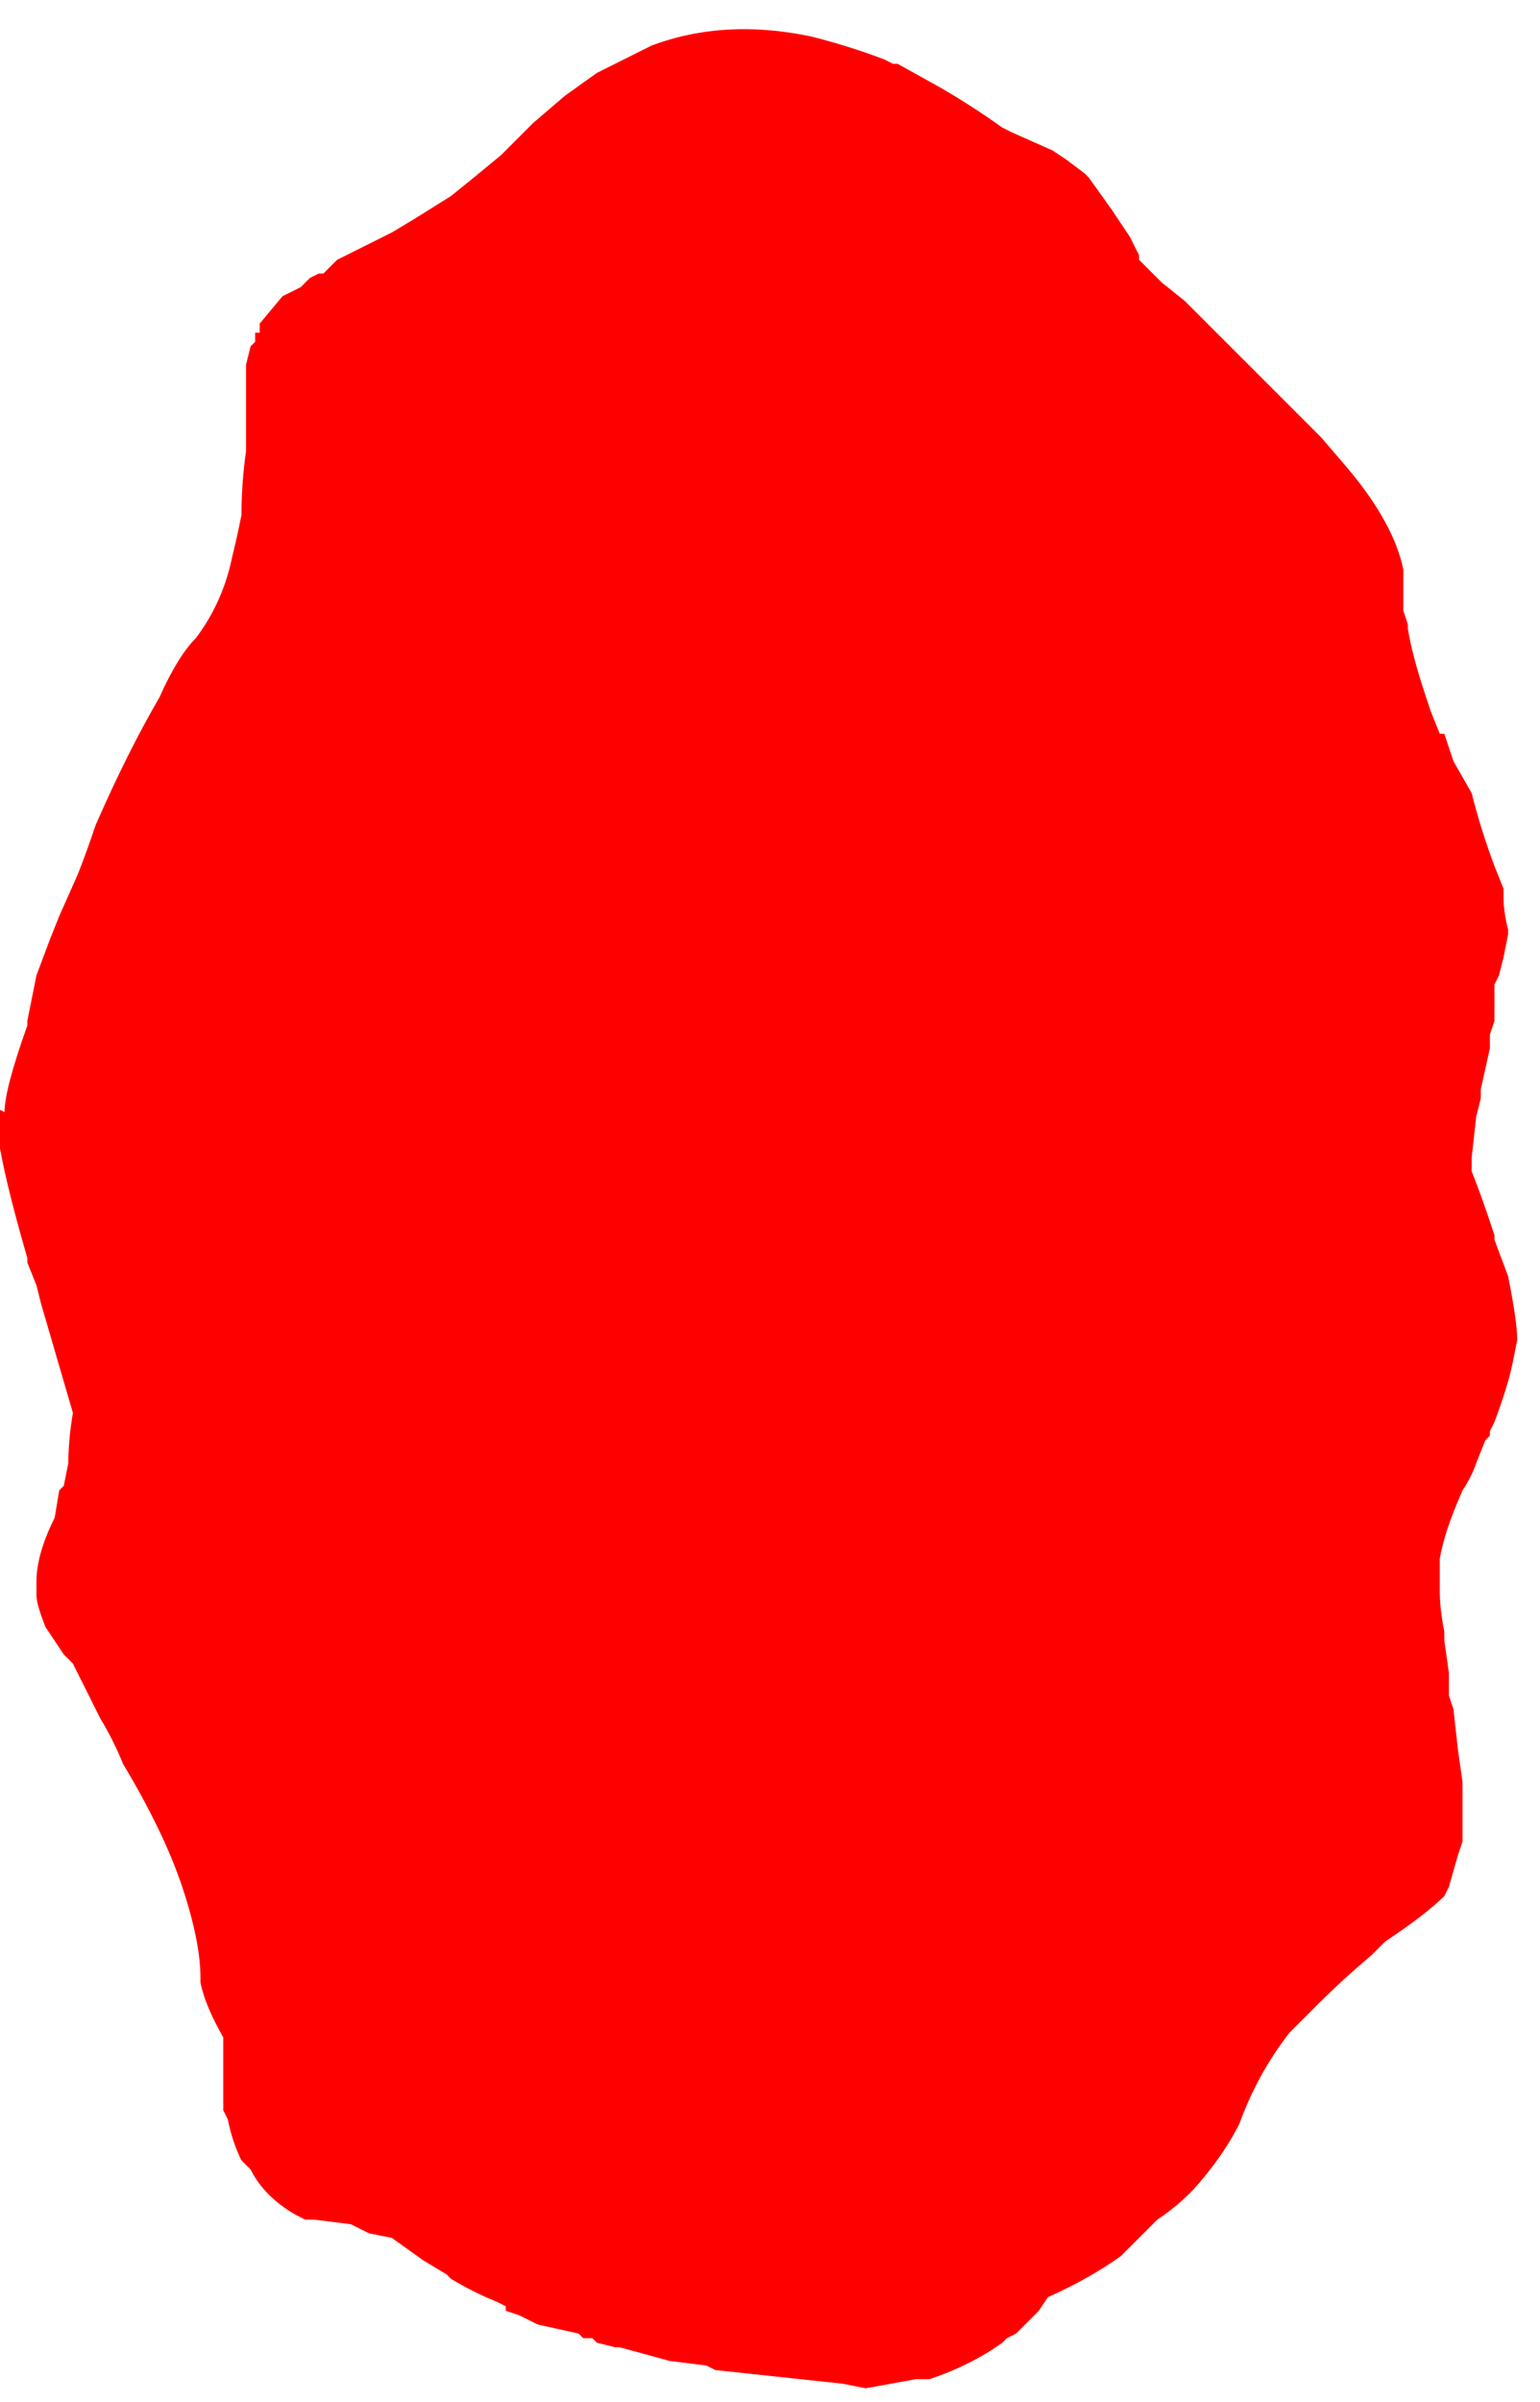 <?xml version="1.0" encoding="UTF-8" standalone="no"?>
<svg xmlns:ffdec="https://www.free-decompiler.com/flash" xmlns:xlink="http://www.w3.org/1999/xlink" ffdec:objectType="frame" height="184.45px" width="118.3px" xmlns="http://www.w3.org/2000/svg">
  <g transform="matrix(1.0, 0.0, 0.0, 1.0, 58.45, 93.1)">
    <use ffdec:characterId="351" height="26.0" transform="matrix(7.0, 0.0, 0.0, 7.0, -58.45, -90.65)" width="16.75" xlink:href="#morphshape0"/>
  </g>
  <defs>
    <g id="morphshape0" transform="matrix(1.0, 0.0, 0.0, 1.0, 8.35, 12.95)">
      <path d="M-8.4 -1.15 L-8.4 -1.15 Q-8.4 -0.7 -8.05 0.5 L-8.05 0.55 -7.95 0.8 -7.95 0.8 -7.9 1.0 -7.55 2.2 -7.55 2.2 Q-7.6 2.5 -7.6 2.75 L-7.65 3.0 -7.65 3.0 -7.7 3.05 -7.75 3.35 -7.75 3.35 Q-7.95 3.75 -7.95 4.05 L-7.95 4.15 -7.95 4.2 Q-7.95 4.3 -7.85 4.55 -7.75 4.7 -7.65 4.85 L-7.55 4.95 -7.25 5.55 Q-7.1 5.8 -7.0 6.05 -6.55 6.8 -6.35 7.4 -6.15 8.0 -6.15 8.4 L-6.15 8.45 Q-6.1 8.7 -5.9 9.05 L-5.9 9.15 Q-5.9 9.35 -5.9 9.55 L-5.9 9.7 -5.9 9.8 -5.9 9.85 -5.85 9.95 Q-5.8 10.2 -5.7 10.4 L-5.6 10.5 Q-5.45 10.8 -5.1 11.0 L-5.1 11.0 -5.0 11.05 -5.0 11.05 -4.9 11.05 -4.5 11.1 -4.5 11.1 -4.3 11.2 -4.05 11.25 -3.7 11.5 -3.45 11.65 -3.4 11.7 Q-3.15 11.85 -2.9 11.95 L-2.8 12.0 -2.8 12.0 -2.8 12.05 -2.65 12.1 -2.45 12.2 -2.0 12.3 -1.95 12.35 -1.85 12.35 -1.8 12.4 -1.6 12.45 -1.55 12.45 -1.0 12.6 -0.6 12.65 -0.5 12.7 0.9 12.85 1.15 12.9 1.7 12.8 1.85 12.8 Q2.3 12.65 2.65 12.4 L2.7 12.35 2.8 12.3 3.05 12.05 3.15 11.9 Q3.6 11.7 3.95 11.45 4.15 11.25 4.35 11.05 4.65 10.85 4.85 10.6 5.1 10.3 5.25 10.0 5.45 9.45 5.8 9.0 L5.85 8.95 6.1 8.7 Q6.4 8.4 6.7 8.15 L6.85 8.0 Q7.3 7.7 7.5 7.5 L7.55 7.4 7.65 7.05 7.7 6.9 Q7.7 6.65 7.7 6.45 L7.7 6.25 7.65 5.9 7.6 5.45 7.55 5.3 7.55 5.05 7.5 4.7 7.5 4.6 Q7.45 4.35 7.45 4.15 L7.45 3.8 Q7.5 3.5 7.7 3.05 7.8 2.9 7.85 2.75 L7.95 2.5 8.0 2.45 8.0 2.4 8.05 2.3 Q8.2 1.9 8.25 1.65 L8.3 1.4 Q8.3 1.2 8.2 0.7 L8.05 0.3 8.05 0.25 8.0 0.1 Q7.9 -0.2 7.8 -0.45 L7.8 -0.6 7.85 -1.05 7.9 -1.25 7.9 -1.35 8.0 -1.8 8.0 -1.95 8.05 -2.1 8.05 -2.25 8.05 -2.5 8.1 -2.6 8.15 -2.8 8.2 -3.05 8.2 -3.1 Q8.15 -3.3 8.15 -3.45 L8.15 -3.5 8.15 -3.55 8.05 -3.8 Q7.9 -4.2 7.8 -4.6 L7.6 -4.95 7.5 -5.25 7.45 -5.25 7.35 -5.5 7.3 -5.65 Q7.15 -6.1 7.1 -6.4 L7.1 -6.45 7.05 -6.6 7.05 -6.65 7.05 -6.7 7.05 -6.7 7.05 -6.8 7.05 -6.85 7.05 -7.05 Q6.95 -7.55 6.45 -8.15 L6.15 -8.5 6.05 -8.6 5.9 -8.75 5.8 -8.85 5.35 -9.3 4.95 -9.7 4.85 -9.8 4.65 -10.0 4.4 -10.2 Q4.25 -10.35 4.15 -10.45 L4.15 -10.5 4.05 -10.7 3.85 -11.0 3.6 -11.35 3.55 -11.4 3.35 -11.55 3.35 -11.55 3.2 -11.65 2.75 -11.85 2.65 -11.9 Q2.3 -12.15 1.95 -12.35 L1.5 -12.6 1.45 -12.6 1.35 -12.65 Q0.95 -12.8 0.55 -12.9 -0.4 -13.1 -1.2 -12.8 -1.5 -12.65 -1.8 -12.5 L-2.15 -12.25 -2.5 -11.95 -2.75 -11.7 -2.85 -11.6 Q-3.15 -11.35 -3.4 -11.15 L-3.8 -10.9 -4.05 -10.75 -4.15 -10.7 -4.55 -10.5 -4.65 -10.45 -4.8 -10.3 -4.85 -10.3 -4.95 -10.25 -5.05 -10.15 -5.15 -10.1 -5.25 -10.05 -5.5 -9.75 -5.5 -9.65 -5.55 -9.65 -5.55 -9.55 -5.6 -9.5 -5.65 -9.3 -5.65 -9.05 -5.65 -8.95 -5.65 -8.75 -5.65 -8.5 -5.65 -8.35 Q-5.7 -8.0 -5.7 -7.65 -5.75 -7.4 -5.8 -7.2 -5.9 -6.7 -6.2 -6.3 -6.4 -6.1 -6.6 -5.65 -6.95 -5.05 -7.3 -4.25 -7.4 -3.95 -7.5 -3.7 L-7.5 -3.7 -7.7 -3.25 -7.8 -3.0 -7.95 -2.6 -8.05 -2.1 -8.05 -2.05 Q-8.3 -1.35 -8.3 -1.1" fill="#ff0000" fill-rule="evenodd" stroke="none"/>
      <path d="M-8.3 -1.1 Q-8.3 -1.35 -8.05 -2.05 L-8.05 -2.1 -7.95 -2.6 -7.8 -3.0 -7.7 -3.25 -7.5 -3.7 -7.5 -3.7 Q-7.4 -3.95 -7.3 -4.25 -6.95 -5.05 -6.6 -5.65 -6.4 -6.1 -6.2 -6.3 -5.9 -6.7 -5.8 -7.2 -5.75 -7.4 -5.7 -7.65 -5.7 -8.0 -5.65 -8.35 L-5.65 -8.5 -5.65 -8.75 -5.65 -8.95 -5.65 -9.05 -5.65 -9.3 -5.6 -9.5 -5.55 -9.55 -5.55 -9.65 -5.5 -9.65 -5.5 -9.75 -5.25 -10.05 -5.15 -10.1 -5.05 -10.15 -4.95 -10.25 -4.85 -10.3 -4.8 -10.3 -4.65 -10.45 -4.55 -10.5 -4.15 -10.7 -4.05 -10.75 -3.8 -10.9 -3.4 -11.15 Q-3.15 -11.35 -2.85 -11.6 L-2.75 -11.7 -2.5 -11.95 -2.15 -12.25 -1.8 -12.5 Q-1.5 -12.65 -1.2 -12.8 -0.4 -13.1 0.55 -12.9 0.95 -12.8 1.35 -12.65 L1.45 -12.6 1.5 -12.6 1.95 -12.35 Q2.3 -12.15 2.65 -11.9 L2.75 -11.85 3.2 -11.65 3.35 -11.55 3.35 -11.55 3.55 -11.4 3.6 -11.35 3.85 -11.0 4.05 -10.7 4.15 -10.5 4.15 -10.45 Q4.25 -10.35 4.4 -10.2 L4.65 -10.0 4.85 -9.8 4.95 -9.7 5.35 -9.3 5.8 -8.85 5.9 -8.75 6.05 -8.6 6.15 -8.5 6.45 -8.15 Q6.95 -7.55 7.05 -7.05 L7.05 -6.85 7.05 -6.8 7.05 -6.7 7.05 -6.7 7.05 -6.65 7.05 -6.6 7.1 -6.45 7.1 -6.4 Q7.15 -6.1 7.3 -5.65 L7.35 -5.5 7.45 -5.25 7.5 -5.25 7.6 -4.95 7.8 -4.6 Q7.9 -4.2 8.05 -3.8 L8.15 -3.55 8.15 -3.5 8.15 -3.45 Q8.15 -3.3 8.2 -3.1 L8.2 -3.05 8.15 -2.8 8.1 -2.6 8.05 -2.5 8.05 -2.25 8.05 -2.1 8.0 -1.95 8.0 -1.8 7.9 -1.35 7.9 -1.25 7.85 -1.05 7.8 -0.6 7.8 -0.45 Q7.9 -0.2 8.0 0.1 L8.05 0.25 8.05 0.3 8.2 0.7 Q8.3 1.2 8.3 1.4 L8.25 1.65 Q8.2 1.9 8.05 2.3 L8.0 2.4 8.0 2.45 7.95 2.5 7.85 2.75 Q7.8 2.9 7.7 3.05 7.5 3.5 7.45 3.8 L7.45 4.15 Q7.45 4.35 7.5 4.6 L7.5 4.7 7.55 5.05 7.55 5.3 7.6 5.45 7.65 5.9 7.7 6.25 7.7 6.45 Q7.7 6.65 7.7 6.9 L7.65 7.05 7.55 7.4 7.5 7.5 Q7.3 7.7 6.85 8.0 L6.7 8.15 Q6.4 8.4 6.1 8.7 L5.85 8.95 5.8 9.0 Q5.45 9.45 5.25 10.0 5.1 10.3 4.85 10.6 4.65 10.85 4.35 11.05 4.15 11.25 3.95 11.45 3.6 11.7 3.15 11.9 L3.05 12.05 2.8 12.3 2.7 12.35 2.65 12.4 Q2.3 12.65 1.85 12.8 L1.7 12.8 1.15 12.9 0.9 12.85 -0.5 12.7 -0.6 12.65 -1.0 12.6 -1.55 12.45 -1.6 12.45 -1.8 12.4 -1.85 12.35 -1.95 12.35 -2.0 12.3 -2.45 12.2 -2.65 12.1 -2.8 12.05 -2.8 12.0 -2.8 12.0 -2.9 11.95 Q-3.15 11.85 -3.4 11.7 L-3.45 11.65 -3.7 11.5 -4.05 11.25 -4.3 11.2 -4.5 11.1 -4.5 11.1 -4.9 11.05 -5.0 11.05 -5.0 11.05 -5.1 11.0 -5.1 11.0 Q-5.45 10.8 -5.6 10.5 L-5.7 10.4 Q-5.8 10.2 -5.85 9.95 L-5.9 9.85 -5.9 9.8 -5.9 9.7 -5.9 9.55 Q-5.9 9.35 -5.9 9.15 L-5.9 9.05 Q-6.1 8.7 -6.15 8.45 L-6.15 8.4 Q-6.15 8.0 -6.35 7.4 -6.55 6.8 -7.0 6.05 -7.1 5.8 -7.25 5.55 L-7.55 4.95 -7.65 4.85 Q-7.75 4.7 -7.85 4.55 -7.95 4.3 -7.95 4.2 L-7.95 4.15 -7.95 4.05 Q-7.95 3.75 -7.75 3.35 L-7.75 3.35 -7.7 3.05 -7.65 3.0 -7.65 3.0 -7.6 2.75 Q-7.6 2.5 -7.55 2.2 L-7.55 2.2 -7.9 1.0 -7.95 0.8 -7.95 0.8 -8.05 0.55 -8.05 0.5 Q-8.4 -0.7 -8.4 -1.15 L-8.4 -1.15" fill="none" stroke="#000000" stroke-linecap="round" stroke-linejoin="round" stroke-opacity="0.0" stroke-width="0.0"/>
    </g>
  </defs>
</svg>
